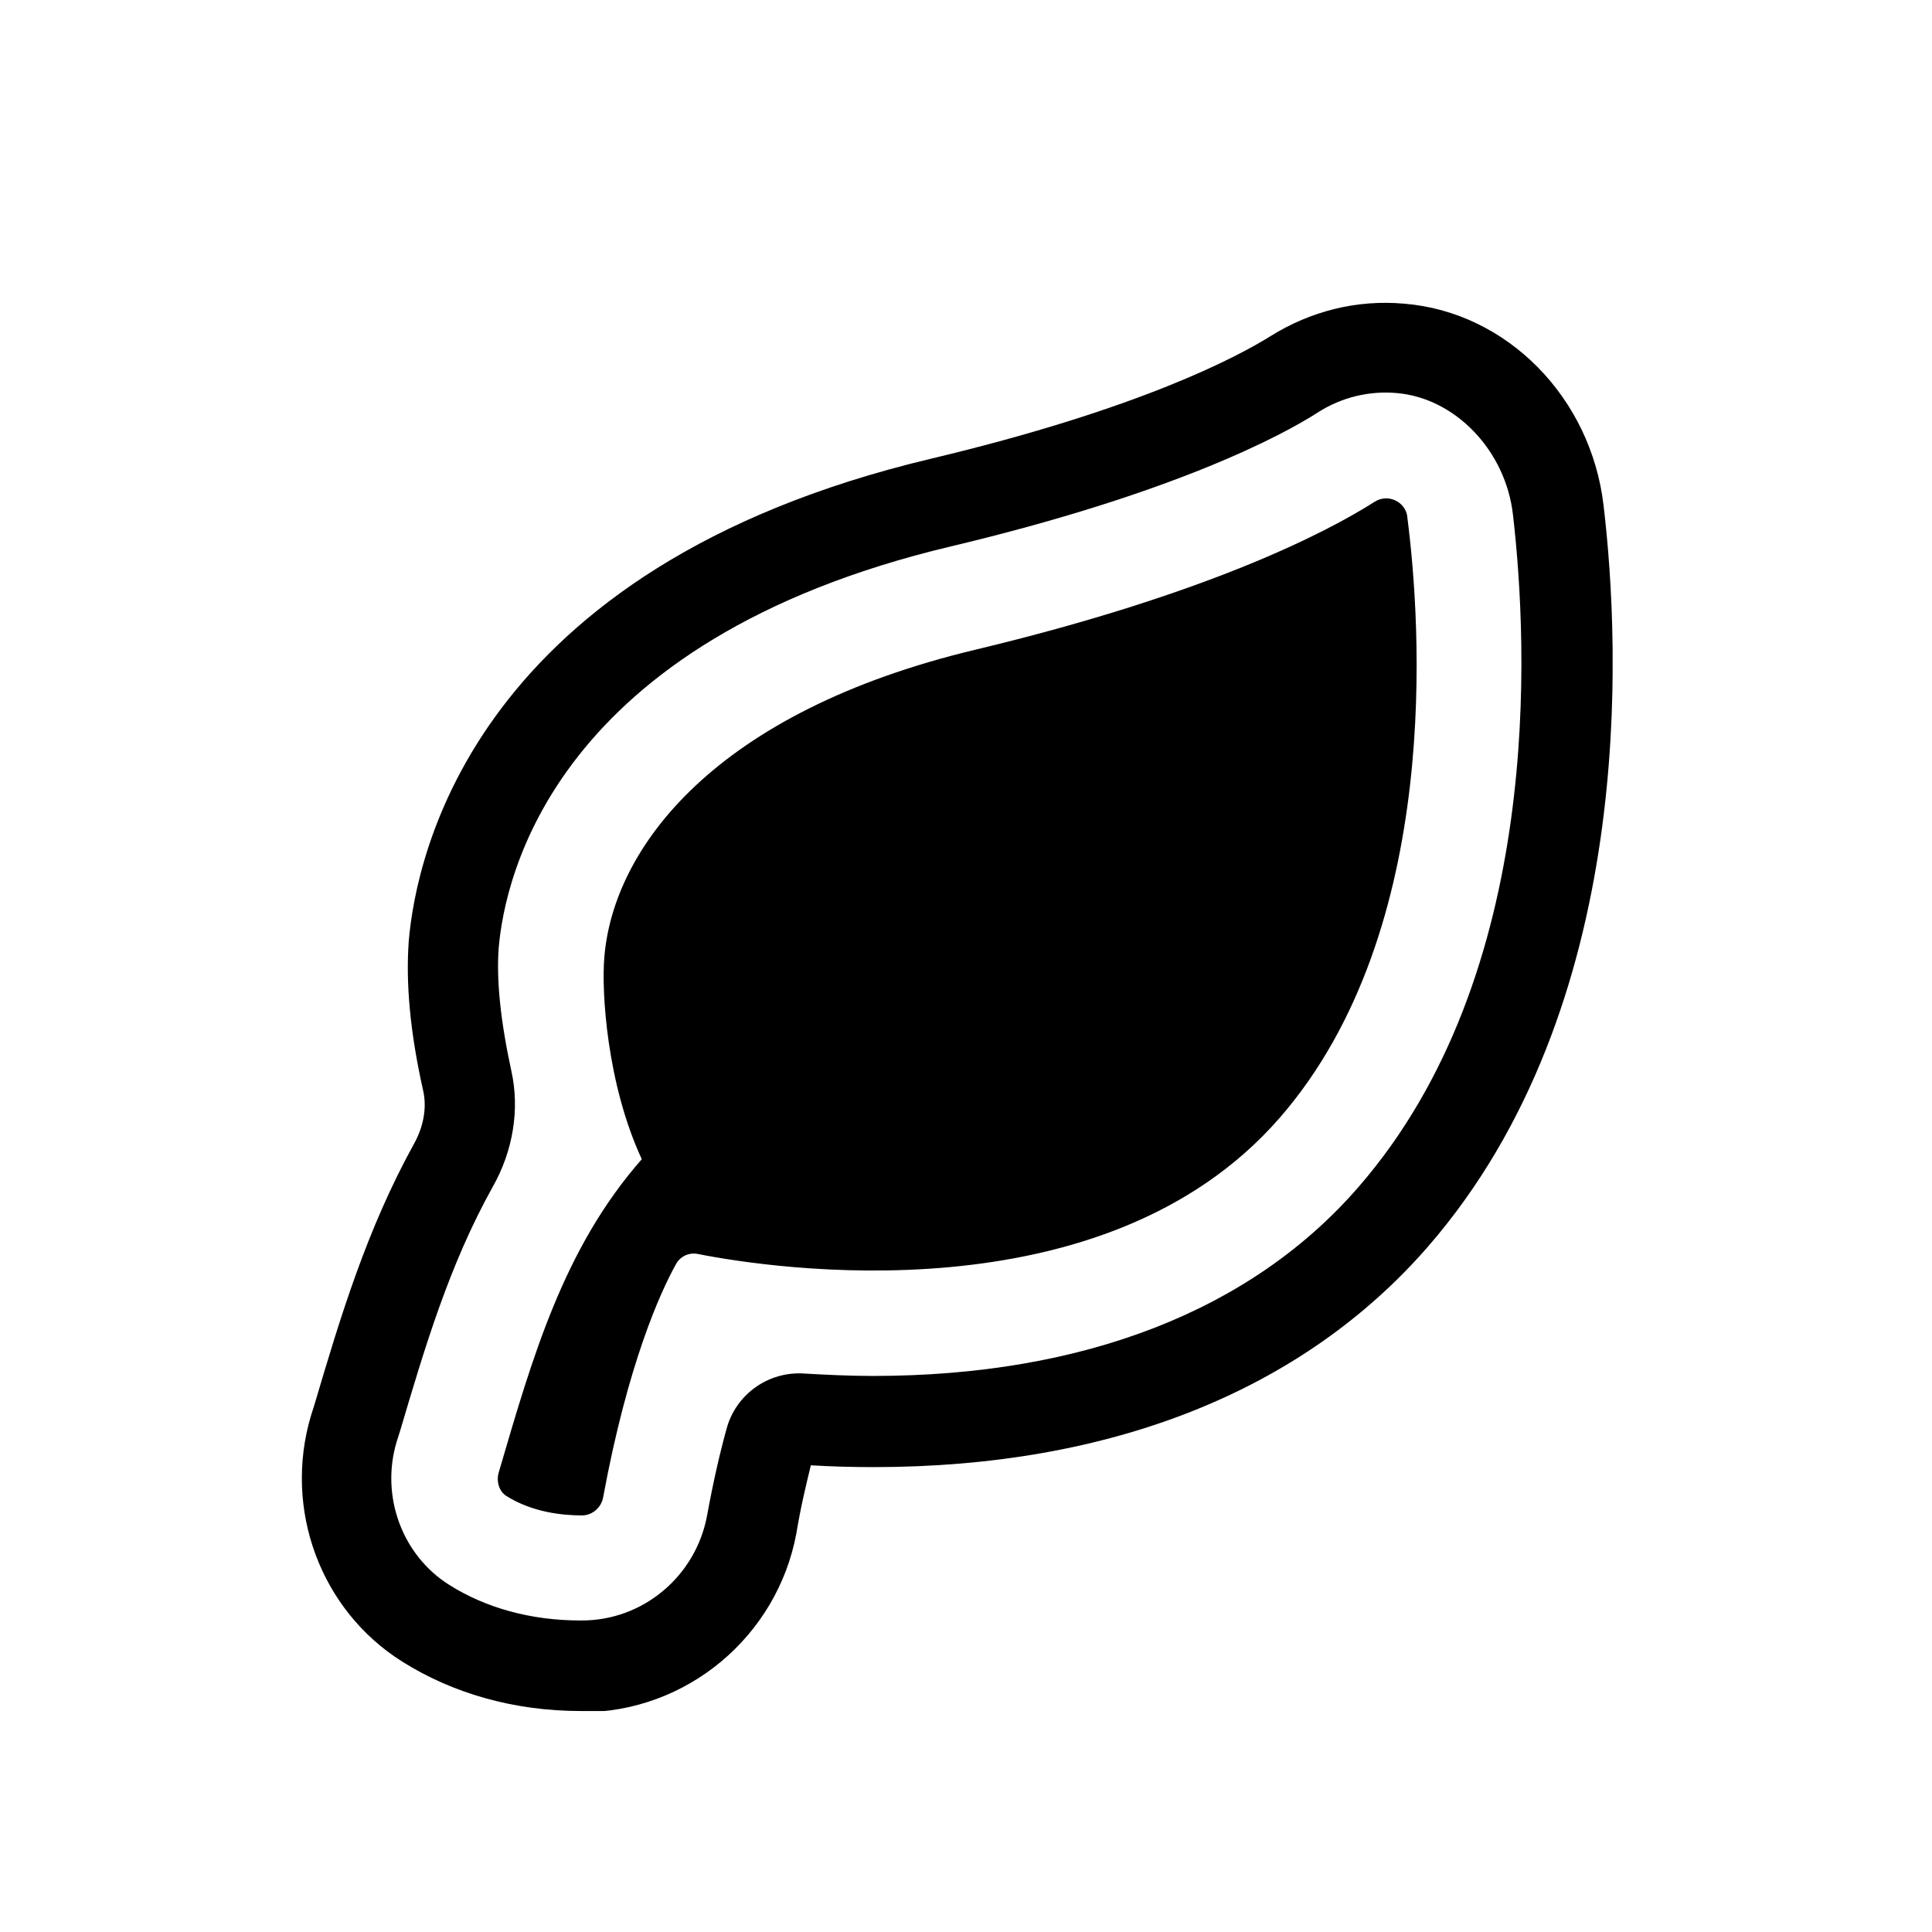 <svg width="32" height="32" viewBox="0 0 32 32" fill="none" xmlns="http://www.w3.org/2000/svg">
<g clip-path="url(#clip2_618_3100)">
<path d="M9.64 28.34H9.62C8.52 28.34 7.5 28.05 6.66 27.52C5.31 26.67 4.69 25 5.15 23.45L5.21 23.26C5.63 21.84 6.07 20.37 6.86 18.94C7.02 18.65 7.07 18.34 7.01 18.07C6.79 17.09 6.72 16.28 6.77 15.59C6.89 14.17 7.85 9.4 15.41 7.6C18.9 6.77 20.51 5.9 21.04 5.57C21.71 5.15 22.48 4.96 23.26 5.03C24.96 5.17 26.35 6.58 26.56 8.37C26.84 10.74 27.11 16.67 23.65 20.65C21.57 23.04 18.4 24.3 14.47 24.3C14.11 24.3 13.76 24.29 13.43 24.27C13.35 24.6 13.26 24.97 13.19 25.4C12.87 27.11 11.37 28.36 9.64 28.36V28.34ZM9.63 26.84H9.64C10.65 26.84 11.52 26.11 11.71 25.11C11.81 24.56 11.92 24.08 12.03 23.68C12.18 23.1 12.72 22.71 13.32 22.75C13.67 22.77 14.06 22.79 14.46 22.79C17.94 22.79 20.73 21.71 22.51 19.65C25.57 16.12 25.31 10.7 25.06 8.53C24.94 7.46 24.1 6.59 23.13 6.51C22.68 6.47 22.22 6.58 21.83 6.83C21.24 7.21 19.45 8.17 15.75 9.05C9.18 10.61 8.36 14.53 8.26 15.7C8.22 16.23 8.29 16.91 8.47 17.74C8.61 18.37 8.5 19.06 8.16 19.66C7.44 20.95 7.03 22.34 6.63 23.69L6.57 23.88C6.3 24.78 6.66 25.76 7.44 26.25C8.04 26.63 8.79 26.84 9.61 26.84H9.63Z" fill="currentColor"/>
<path d="M23.31 8.56C23.28 8.31 22.99 8.17 22.77 8.31C21.97 8.82 20 9.84 16.16 10.76C11.84 11.79 10.16 14.04 10.01 15.85C9.96 16.42 10.05 17.95 10.63 19.2C9.33 20.68 8.82 22.48 8.26 24.39C8.22 24.53 8.26 24.7 8.39 24.78C8.82 25.05 9.32 25.1 9.64 25.1C9.81 25.1 9.96 24.97 9.99 24.8C10.4 22.58 10.94 21.4 11.19 20.95C11.26 20.81 11.41 20.74 11.56 20.77C12.77 21.01 18.29 21.86 21.2 18.51C23.91 15.39 23.53 10.28 23.31 8.57V8.56Z" fill="currentColor"/>
</g>
<defs>
<clipPath id="clip2_618_3100">
<rect width="21.71" height="23.34" fill="white" transform="translate(5 5)"/>
</clipPath>
</defs>
</svg>
